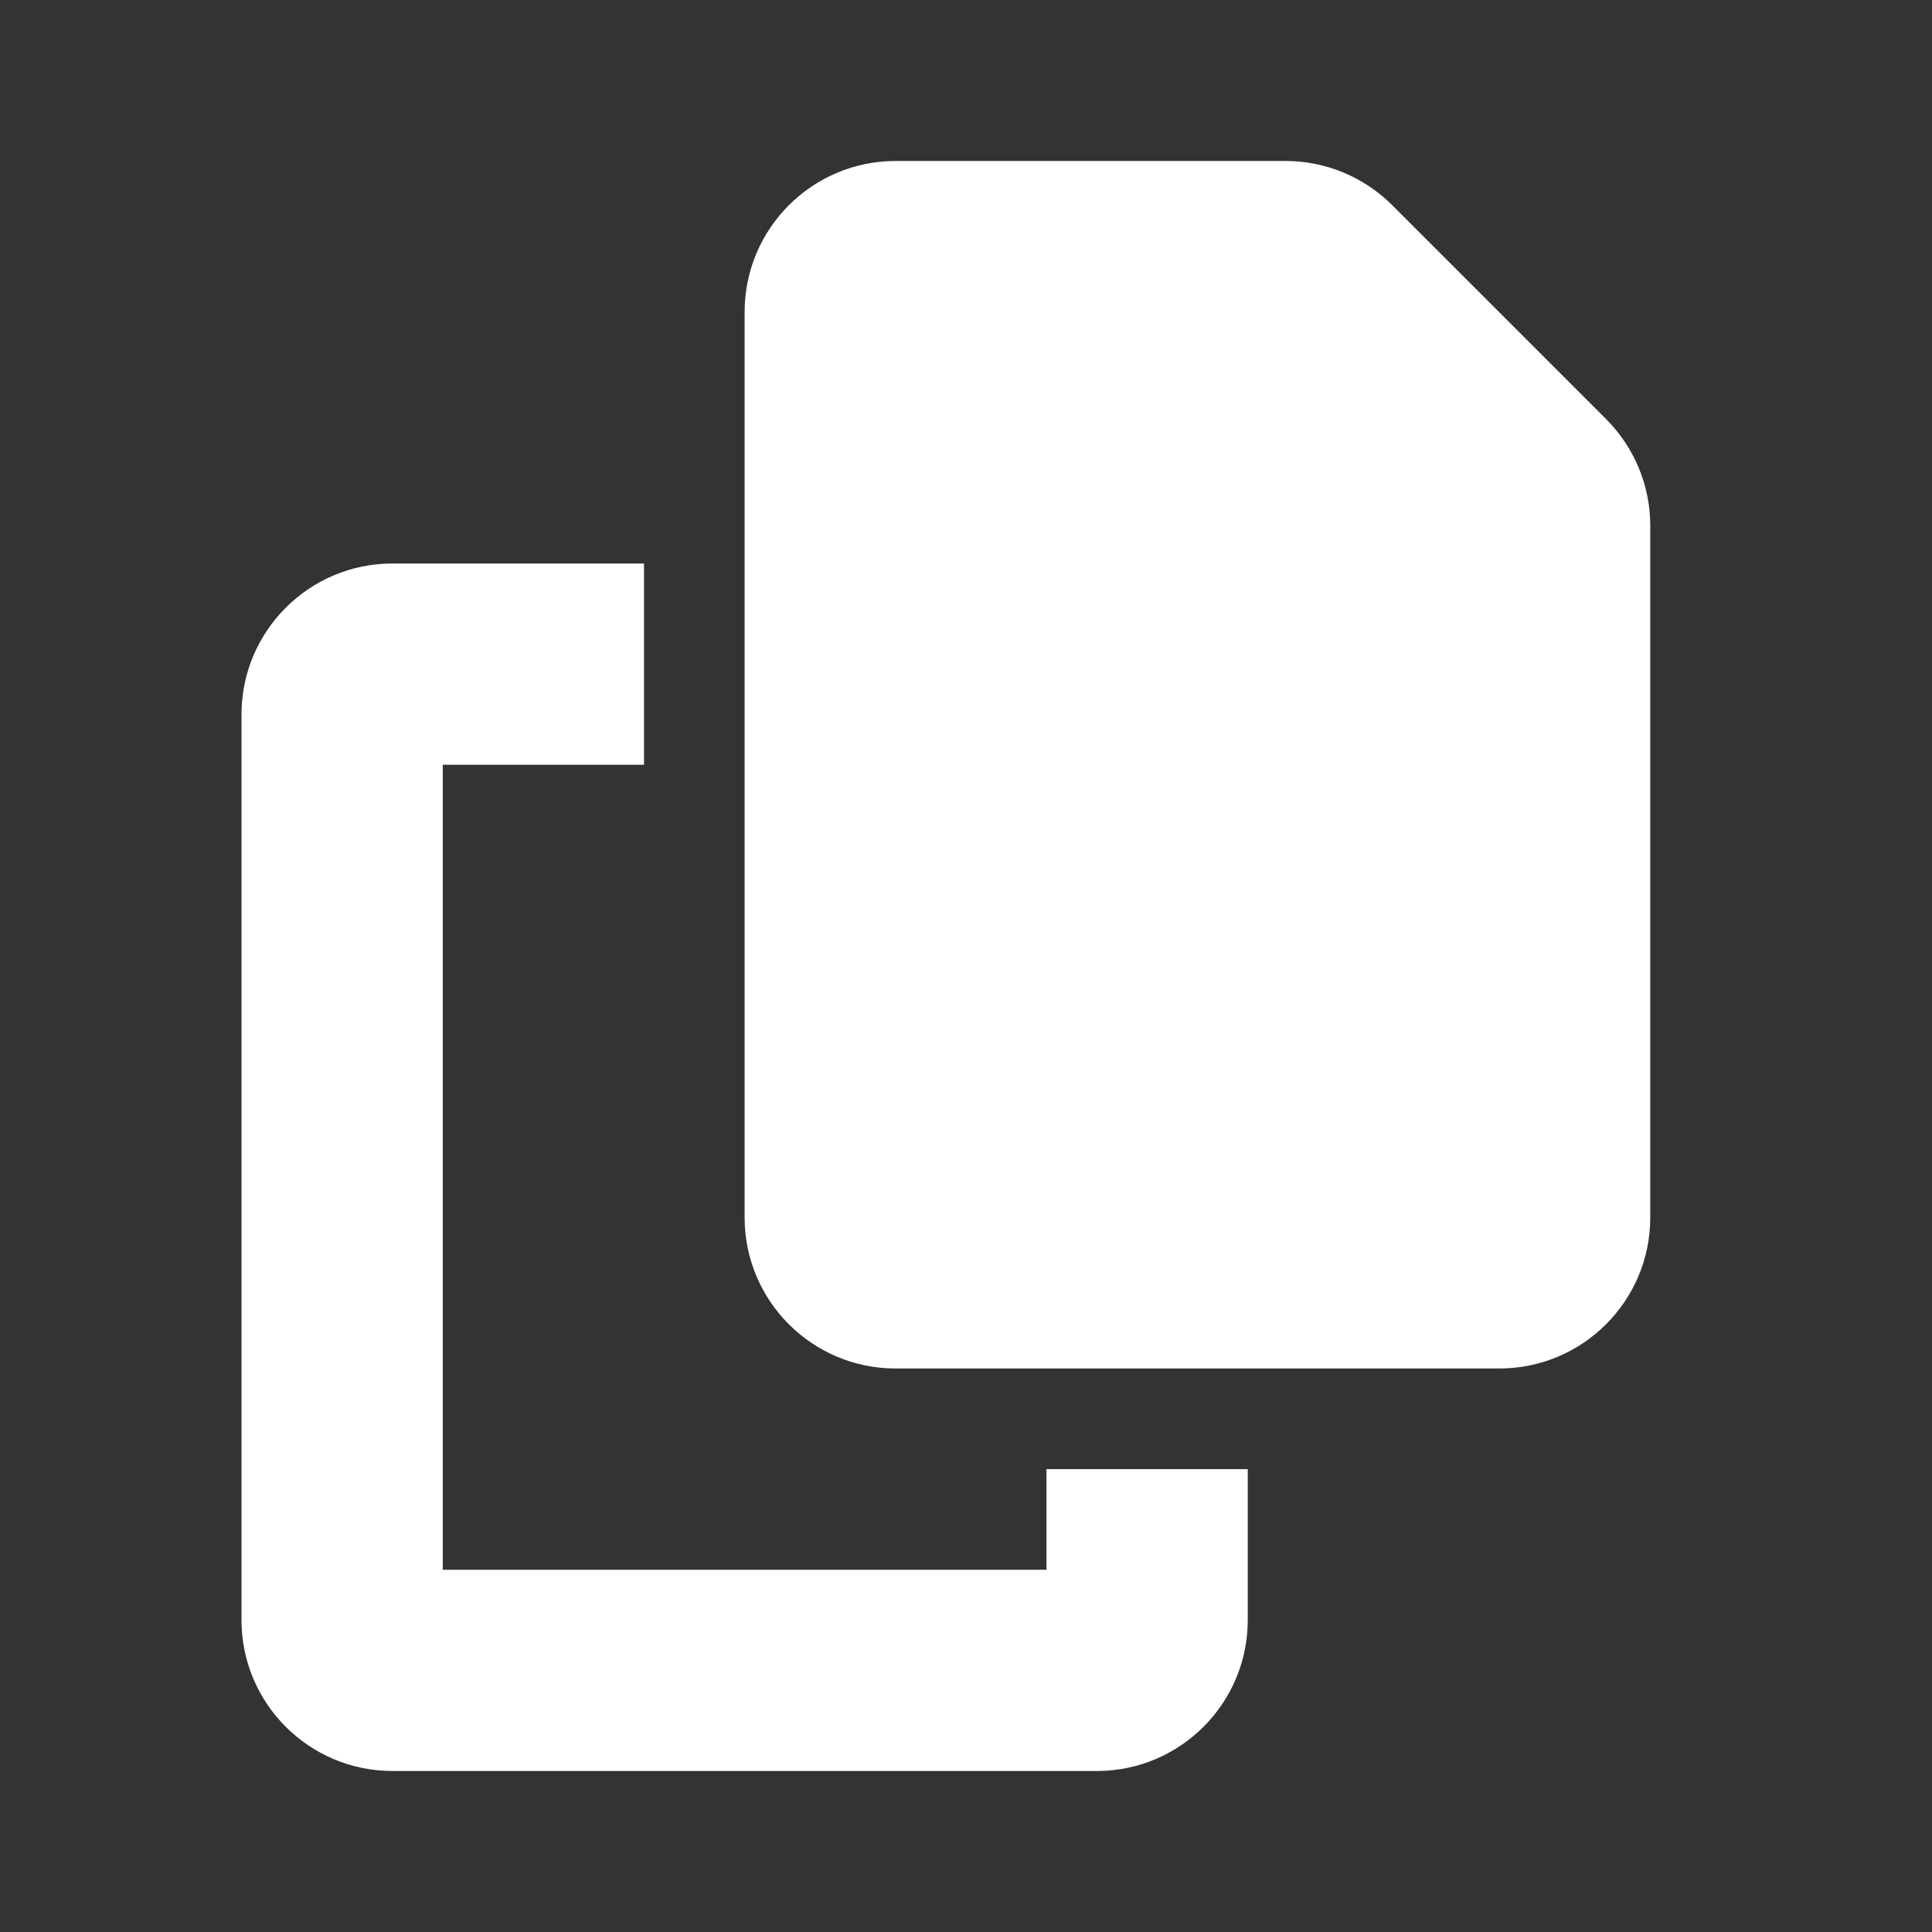 <svg width="24" height="24" viewBox="0 0 24 24" fill="none" xmlns="http://www.w3.org/2000/svg">
<rect x="0" y="0" width="24" height="24" fill="#333333" stroke="none"/>
<g clip-path="url(#clip0_13_3793)">
<path d="M11.125 2H15.973C16.469 2 16.945 2.199 17.297 2.551L19.949 5.203C20.301 5.555 20.5 6.031 20.5 6.527V15.125C20.5 16.16 19.66 17 18.625 17H11.125C10.09 17 9.25 16.16 9.25 15.125V3.875C9.25 2.84 10.09 2 11.125 2ZM4.875 7H8V9.5H5.5V19.5H13V18.25H15.5V20.125C15.5 21.16 14.66 22 13.625 22H4.875C3.84 22 3 21.16 3 20.125V8.875C3 7.84 3.84 7 4.875 7Z" fill="white"/>
</g>
<defs>
<clipPath id="clip0_13_3793">
<rect width="17.5" height="20" fill="white" transform="translate(3 2)"/>
</clipPath>
</defs>
</svg>
